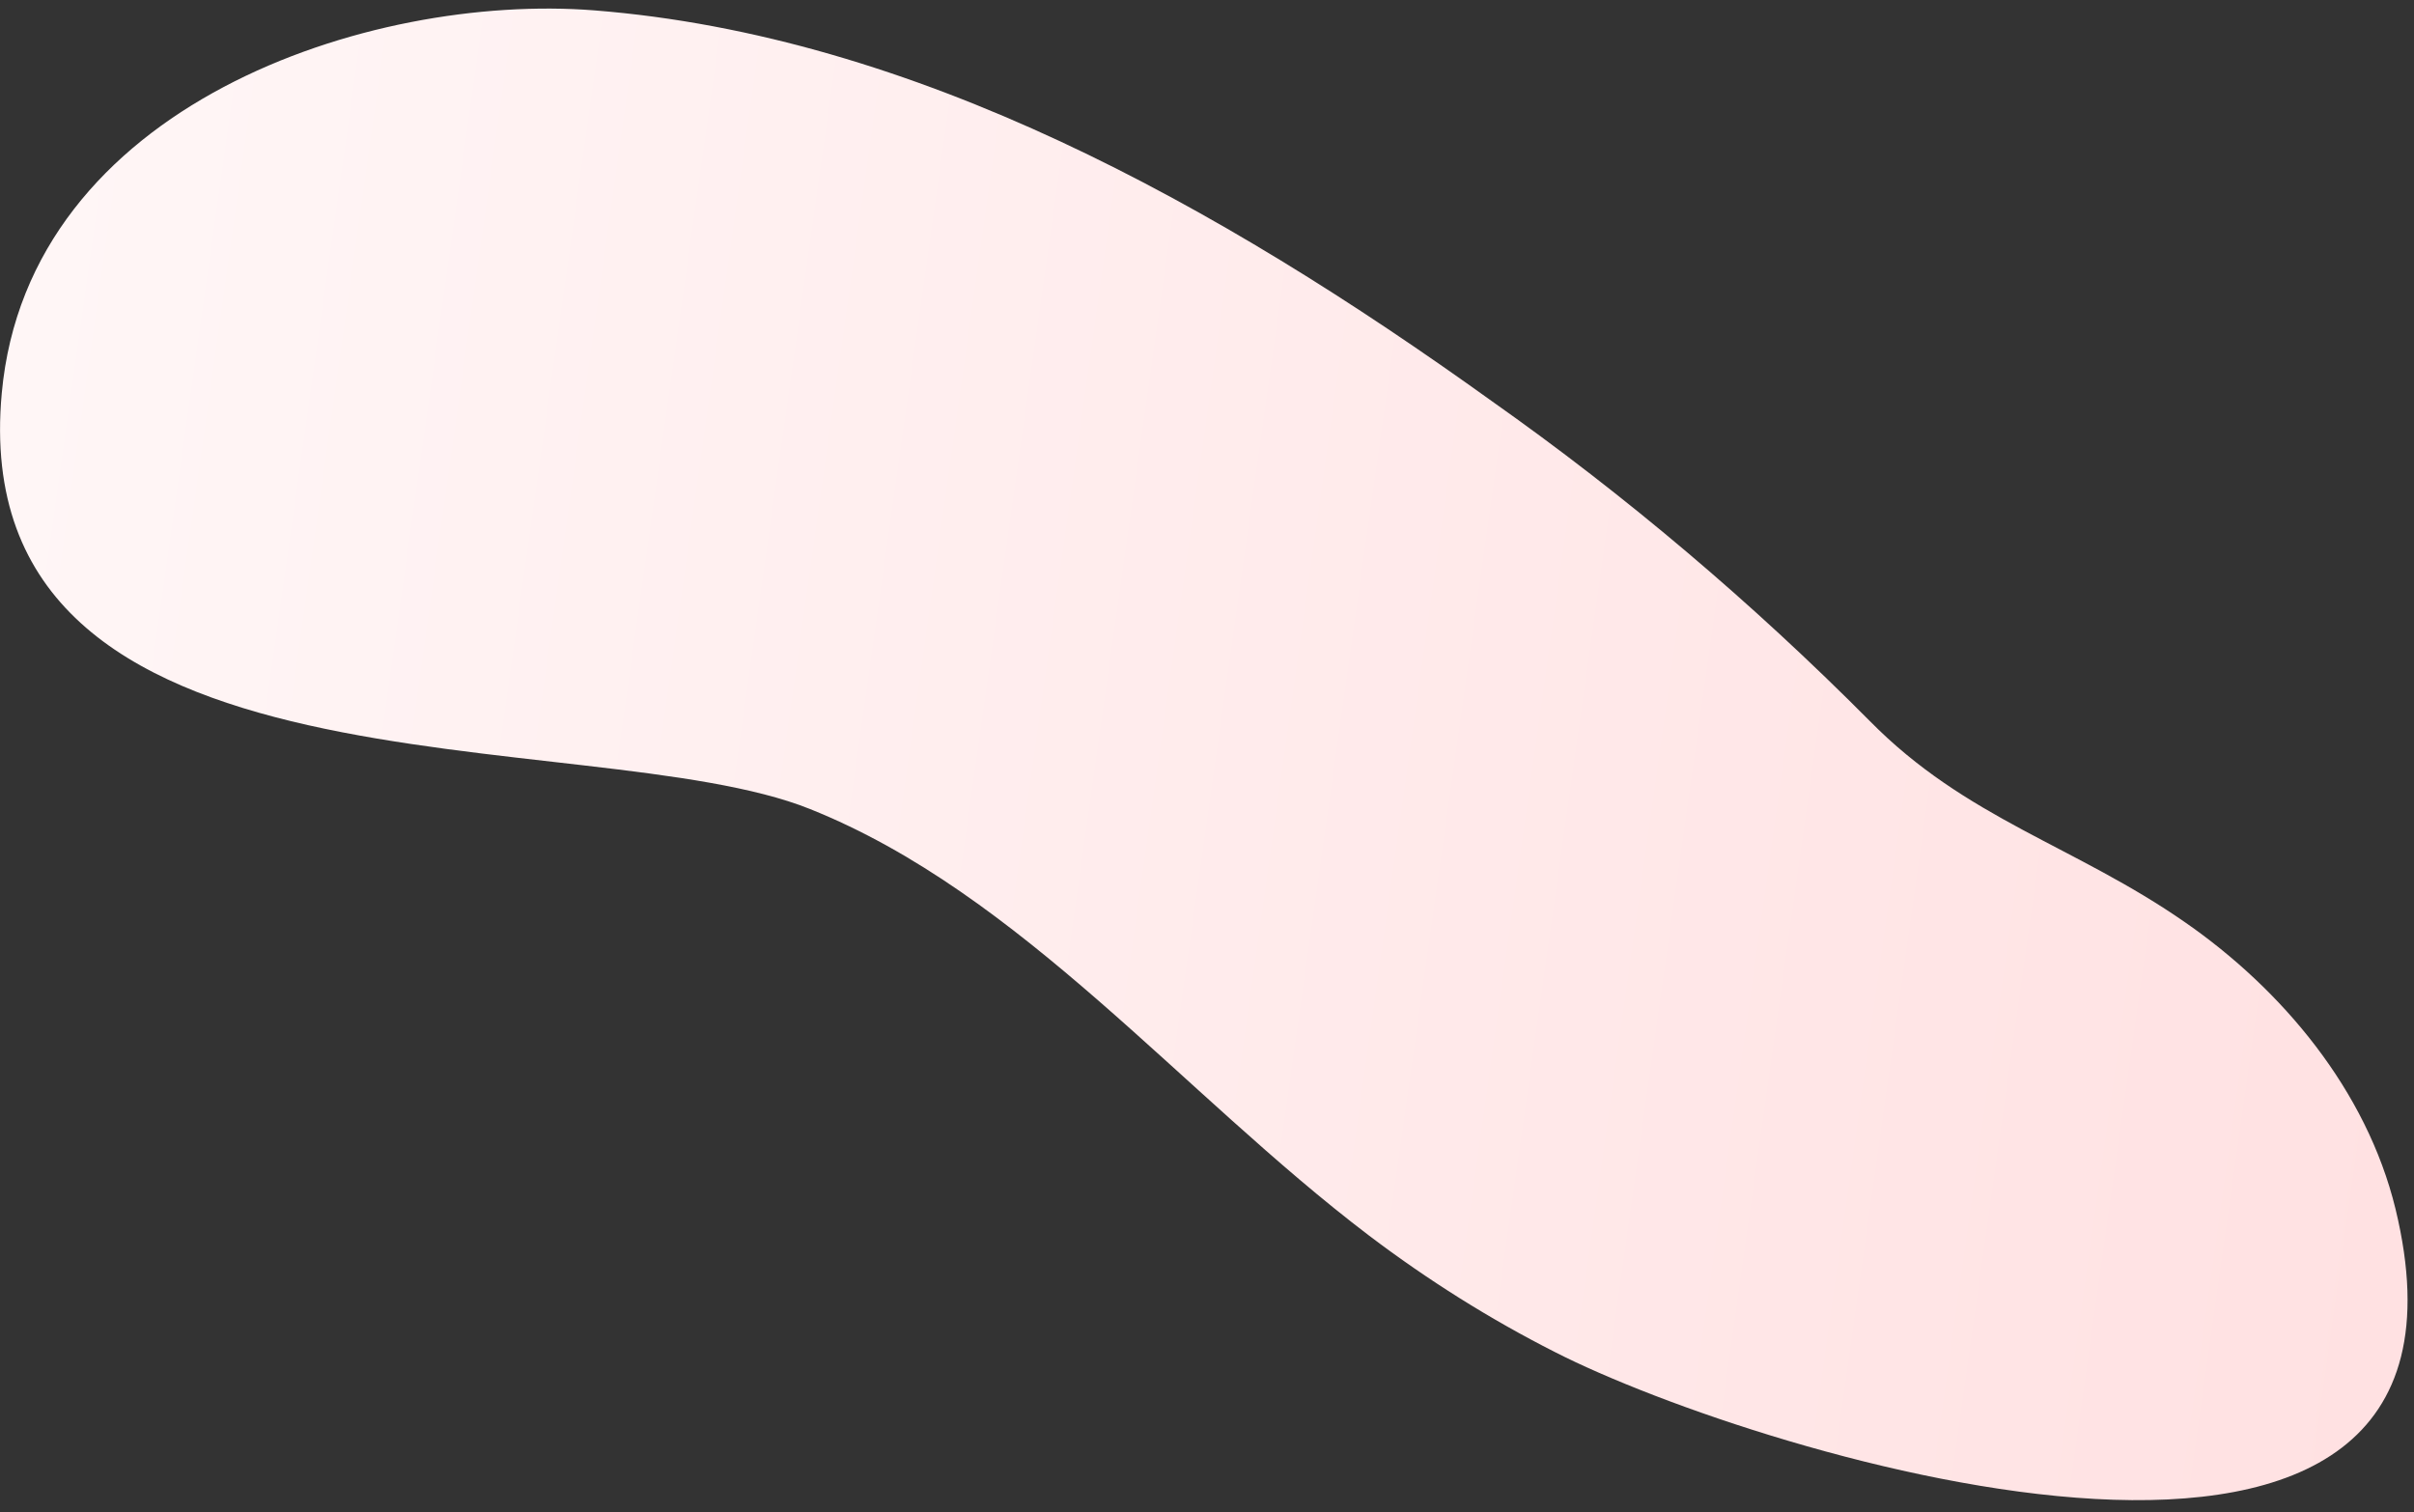 <svg width="158" height="99" viewBox="0 0 158 99" fill="none" xmlns="http://www.w3.org/2000/svg">
<rect x="0" y="0" width="158" height="99" fill="#333333" stroke="none"/>
<path d="M101.78 88.506C115.117 95.318 164.374 110.448 156.79 79.135C154.89 71.337 149.346 64.765 143.033 60.383C135.804 55.349 128.68 53.607 122.36 47.175C114.66 39.427 106.386 32.425 97.645 26.259C79.696 13.361 59.828 2.33 38.888 0.678C24.203 -0.475 1.844 6.849 0.115 25.738C-2.408 53.236 38.473 47.113 53.022 52.959C66.824 58.483 77.322 71.544 89.59 80.865C93.465 83.802 97.545 86.36 101.78 88.506Z" fill="url(#paint0_linear)"/>
<defs>
<linearGradient id="paint0_linear" x1="157.736" y1="78.295" x2="-18.823" y2="53.419" gradientUnits="userSpaceOnUse">
<stop stop-color="#FFE1E2"/>
<stop offset="1" stop-color="#FFF8F8"/>
</linearGradient>
</defs>
</svg>
